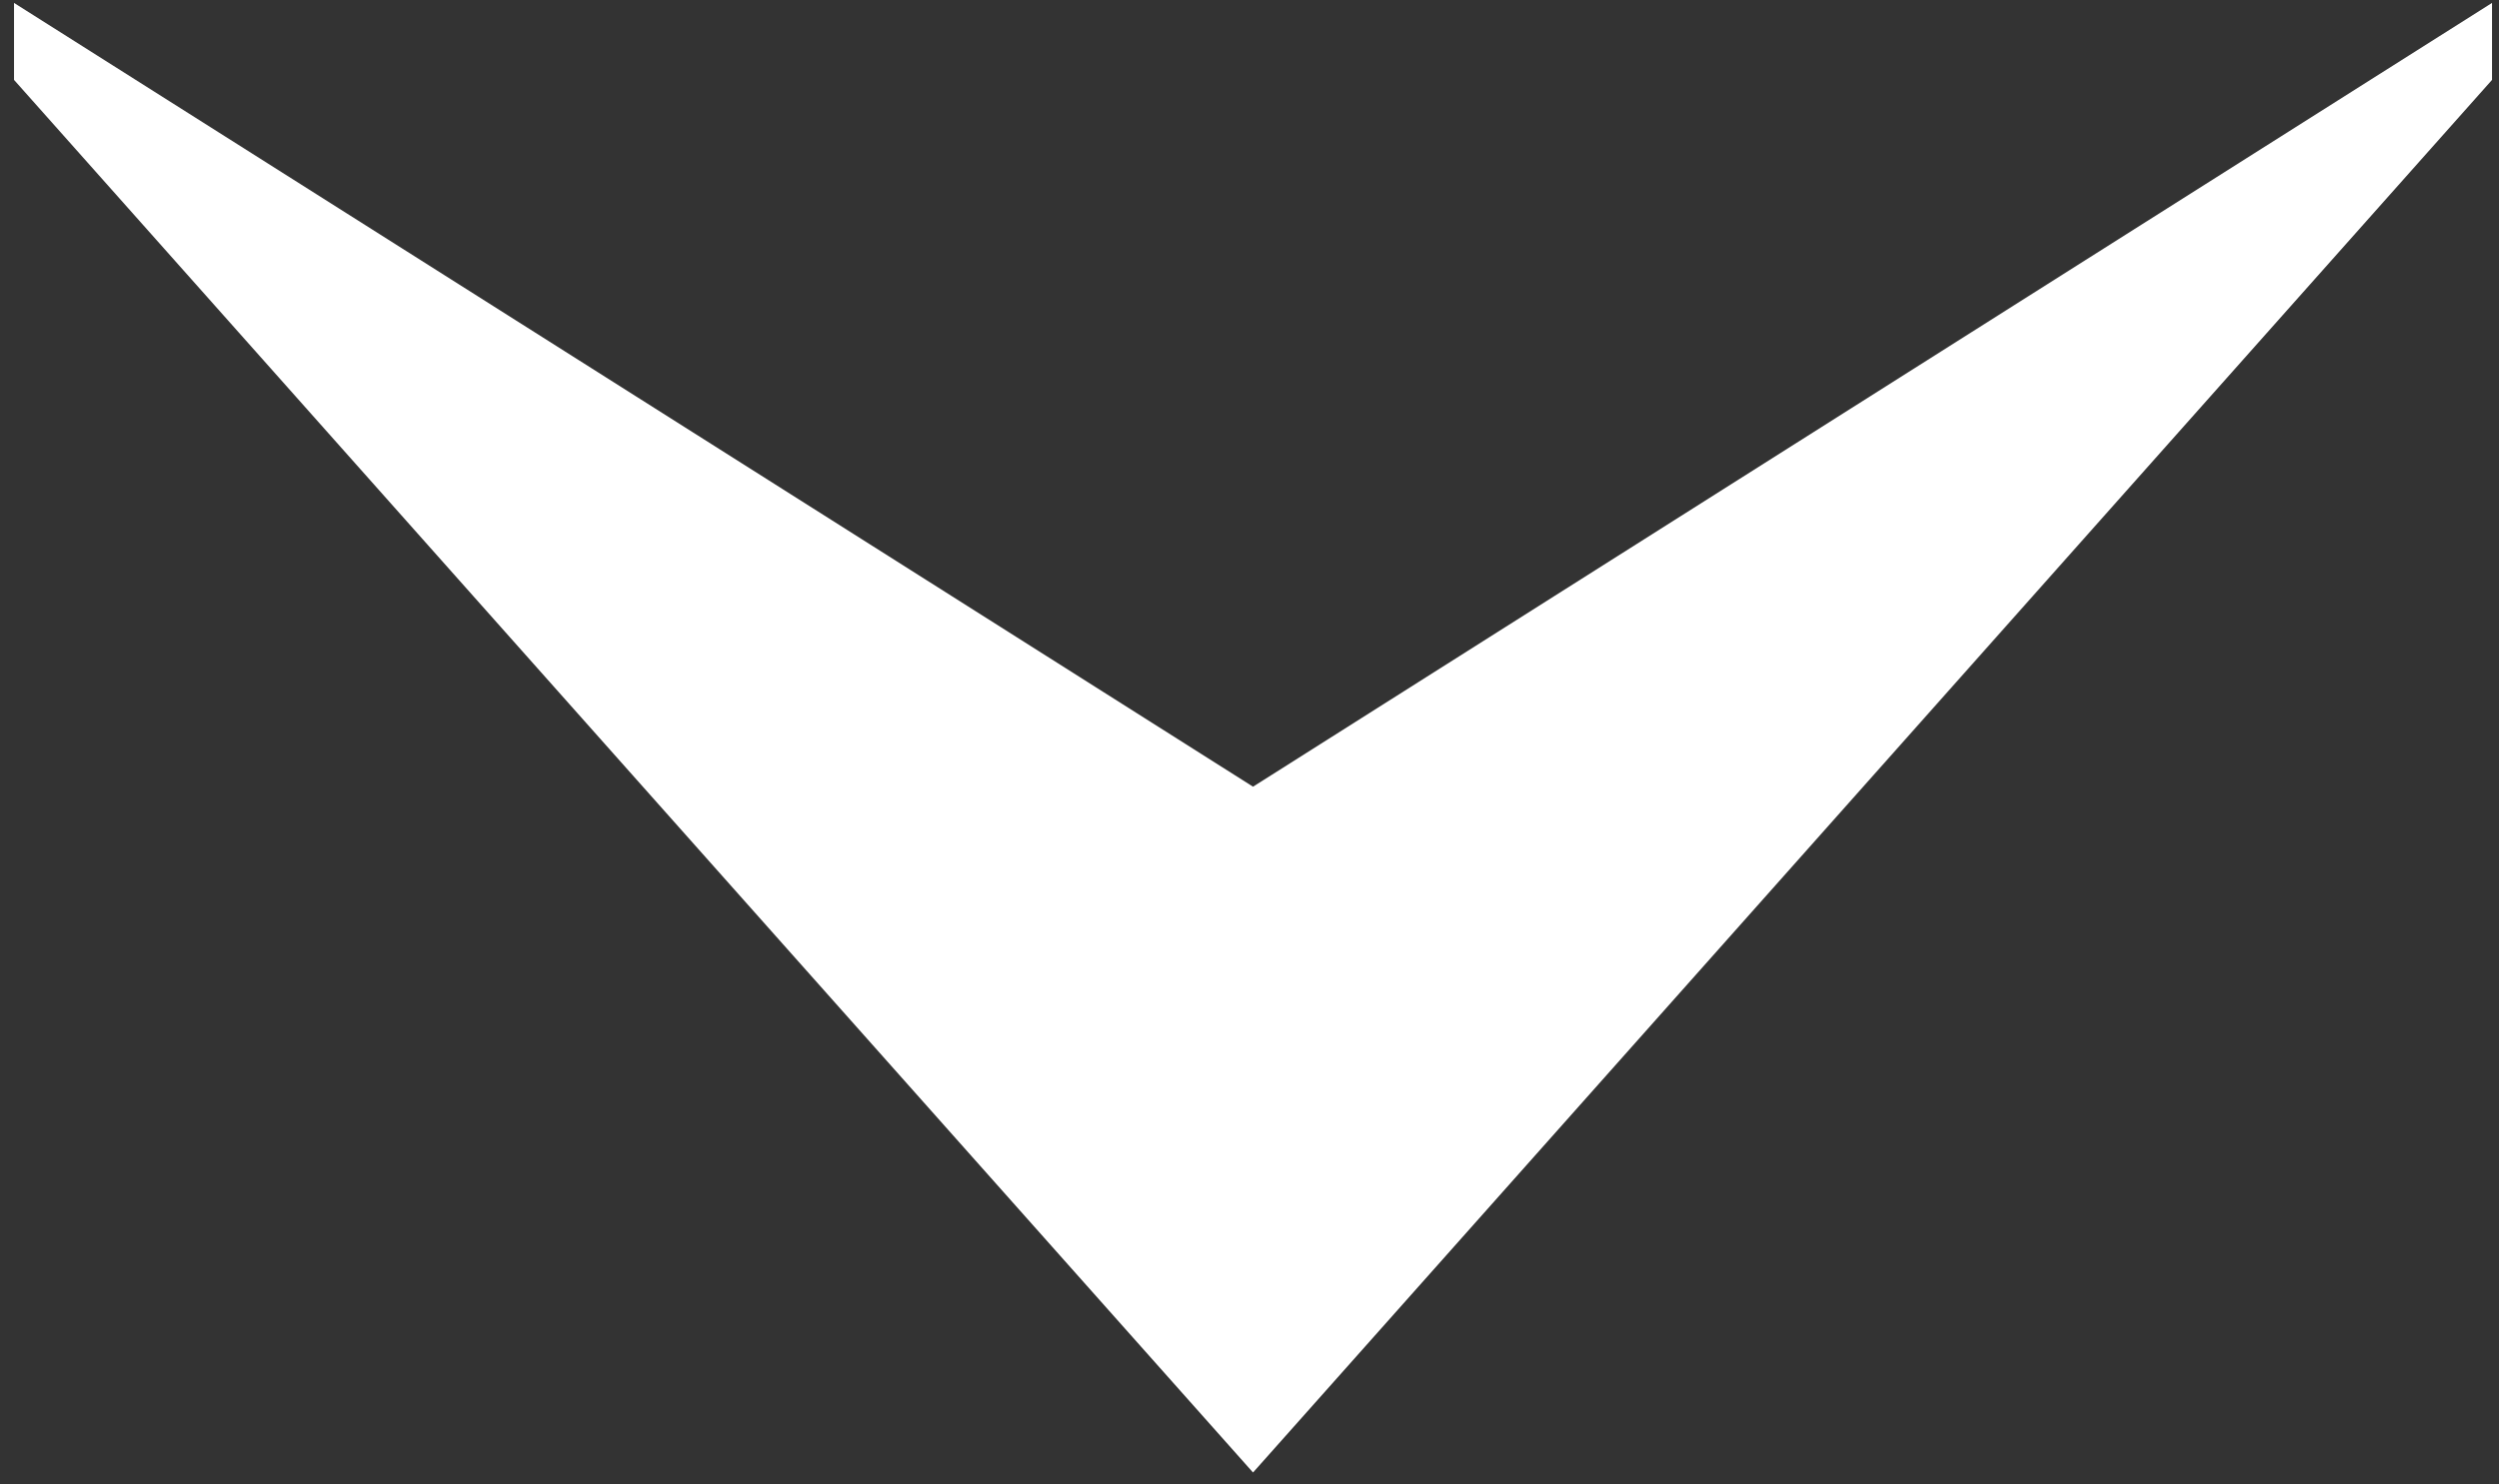 <svg width="170" height="101" viewBox="0 0 170 101" fill="none" xmlns="http://www.w3.org/2000/svg">
<rect x="0" y="0" width="170" height="101" fill="#333333" stroke="none"/>
<path d="M169.526 5.436L85.24 100.198L0.954 5.436L0.954 0.198L85.24 53.531L169.526 0.198V5.436Z" fill="white"/>
</svg>
